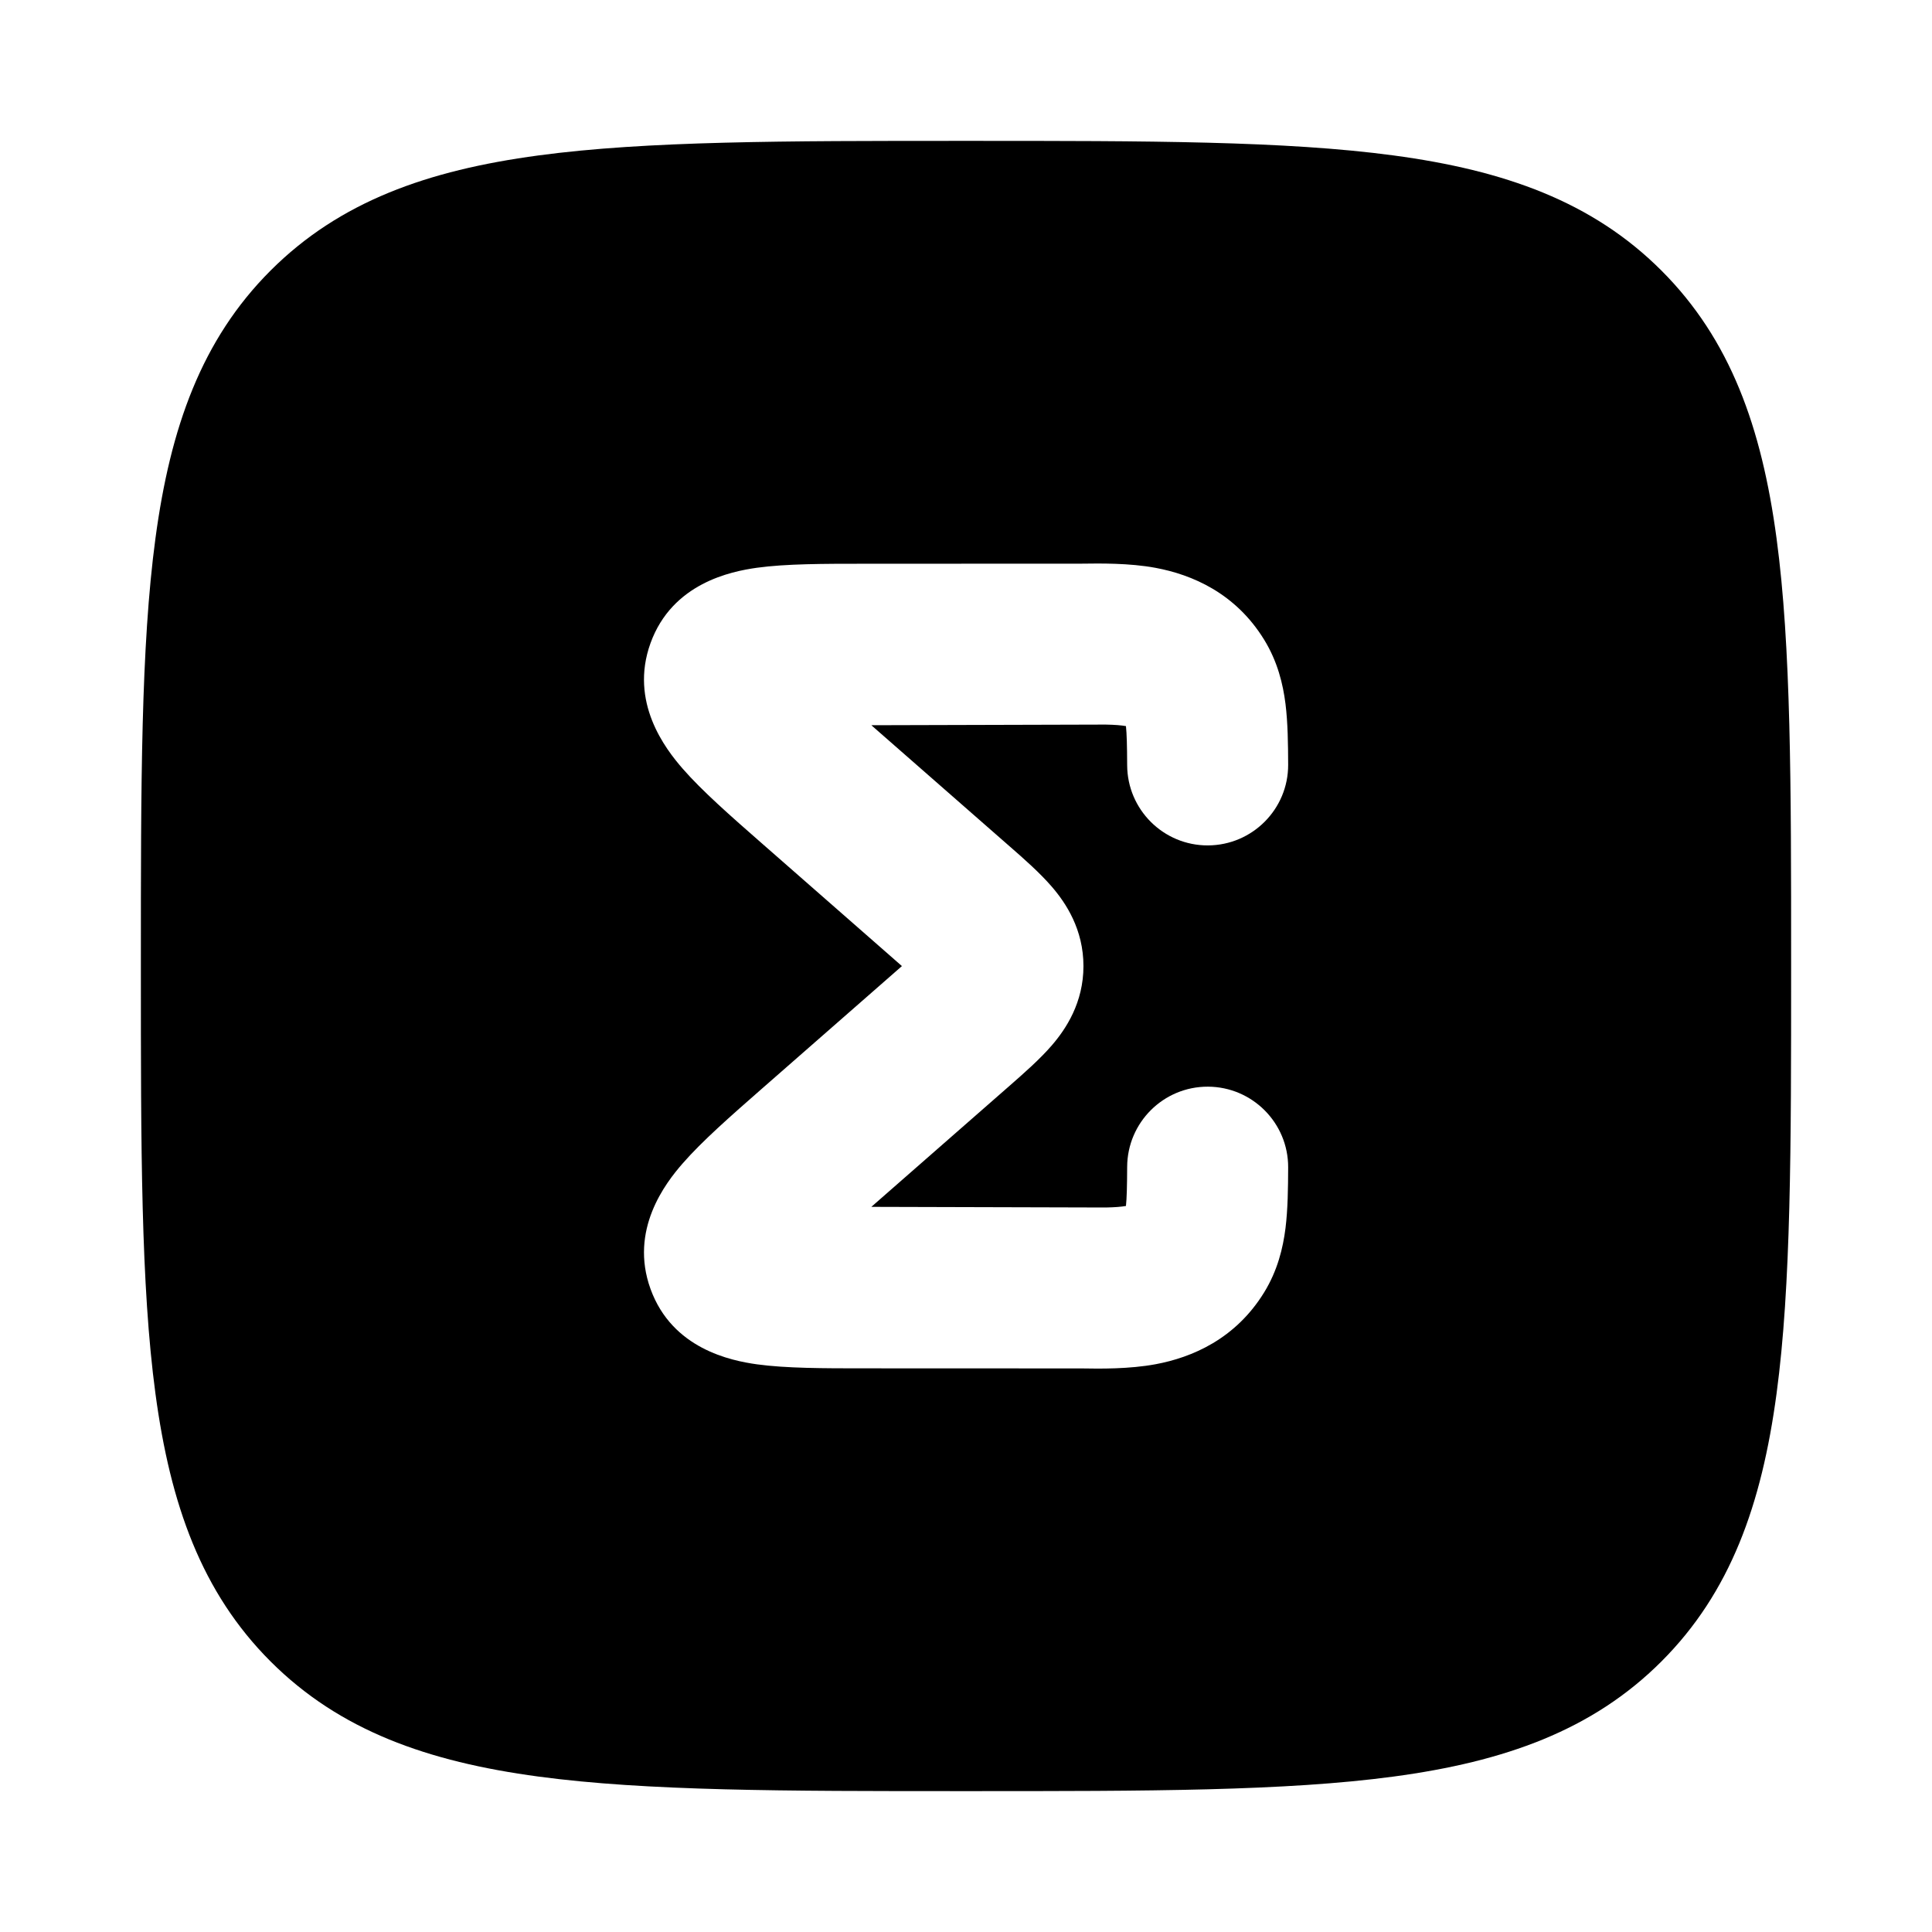 <svg width="24" height="24" viewBox="0 0 24 24" xmlns="http://www.w3.org/2000/svg">
    <path fill-rule="evenodd" clip-rule="evenodd" d="M17.312 1.931C15.969 1.75 14.248 1.75 12.057 1.75H11.943C9.752 1.75 8.031 1.75 6.688 1.931C5.311 2.116 4.219 2.503 3.361 3.361C2.503 4.219 2.116 5.311 1.931 6.688C1.75 8.031 1.75 9.752 1.75 11.943V12.057C1.75 14.248 1.75 15.969 1.931 17.312C2.116 18.689 2.503 19.781 3.361 20.639C4.219 21.497 5.311 21.884 6.688 22.069C8.031 22.25 9.752 22.25 11.943 22.25H11.943H12.057H12.057C14.248 22.25 15.969 22.25 17.312 22.069C18.689 21.884 19.781 21.497 20.639 20.639C21.497 19.781 21.884 18.689 22.069 17.312C22.25 15.969 22.25 14.248 22.25 12.057V12.057V11.943V11.943C22.25 9.752 22.25 8.031 22.069 6.688C21.884 5.311 21.497 4.219 20.639 3.361C19.781 2.503 18.689 2.116 17.312 1.931ZM10.824 9.009L13.734 9.001C13.851 9.003 13.93 9.01 13.987 9.02C13.997 9.116 14.001 9.259 14.002 9.505C14.004 10.057 14.453 10.504 15.005 10.502C15.557 10.5 16.004 10.051 16.002 9.499C16.001 9.241 15.998 8.979 15.969 8.745C15.938 8.498 15.871 8.219 15.704 7.947C15.347 7.366 14.806 7.138 14.355 7.054C14.027 6.993 13.66 6.999 13.436 7.002L10.736 7.003H10.736C10.239 7.003 9.764 7.003 9.402 7.053C9.081 7.098 8.351 7.244 8.081 7.989C7.816 8.722 8.266 9.302 8.479 9.547C8.72 9.824 9.079 10.139 9.458 10.471L11.204 12.001L9.458 13.53L9.458 13.53C9.079 13.862 8.72 14.177 8.479 14.454C8.266 14.698 7.816 15.279 8.081 16.012C8.351 16.757 9.081 16.903 9.402 16.948C9.764 16.998 10.239 16.998 10.736 16.998H10.736H10.736L13.436 16.999C13.66 17.003 14.027 17.008 14.355 16.947C14.806 16.863 15.347 16.635 15.704 16.054C15.871 15.782 15.938 15.503 15.969 15.256C15.998 15.022 16.001 14.76 16.002 14.502C16.004 13.95 15.557 13.501 15.005 13.499C14.453 13.497 14.004 13.944 14.002 14.496C14.001 14.742 13.997 14.885 13.987 14.981C13.93 14.991 13.851 14.998 13.734 15L10.824 14.992L12.547 13.483C12.719 13.332 12.918 13.158 13.066 12.986C13.243 12.781 13.459 12.454 13.459 12.001C13.459 11.547 13.243 11.22 13.066 11.015C12.918 10.843 12.719 10.668 12.547 10.518L12.547 10.518L10.824 9.009Z"/>
</svg>
